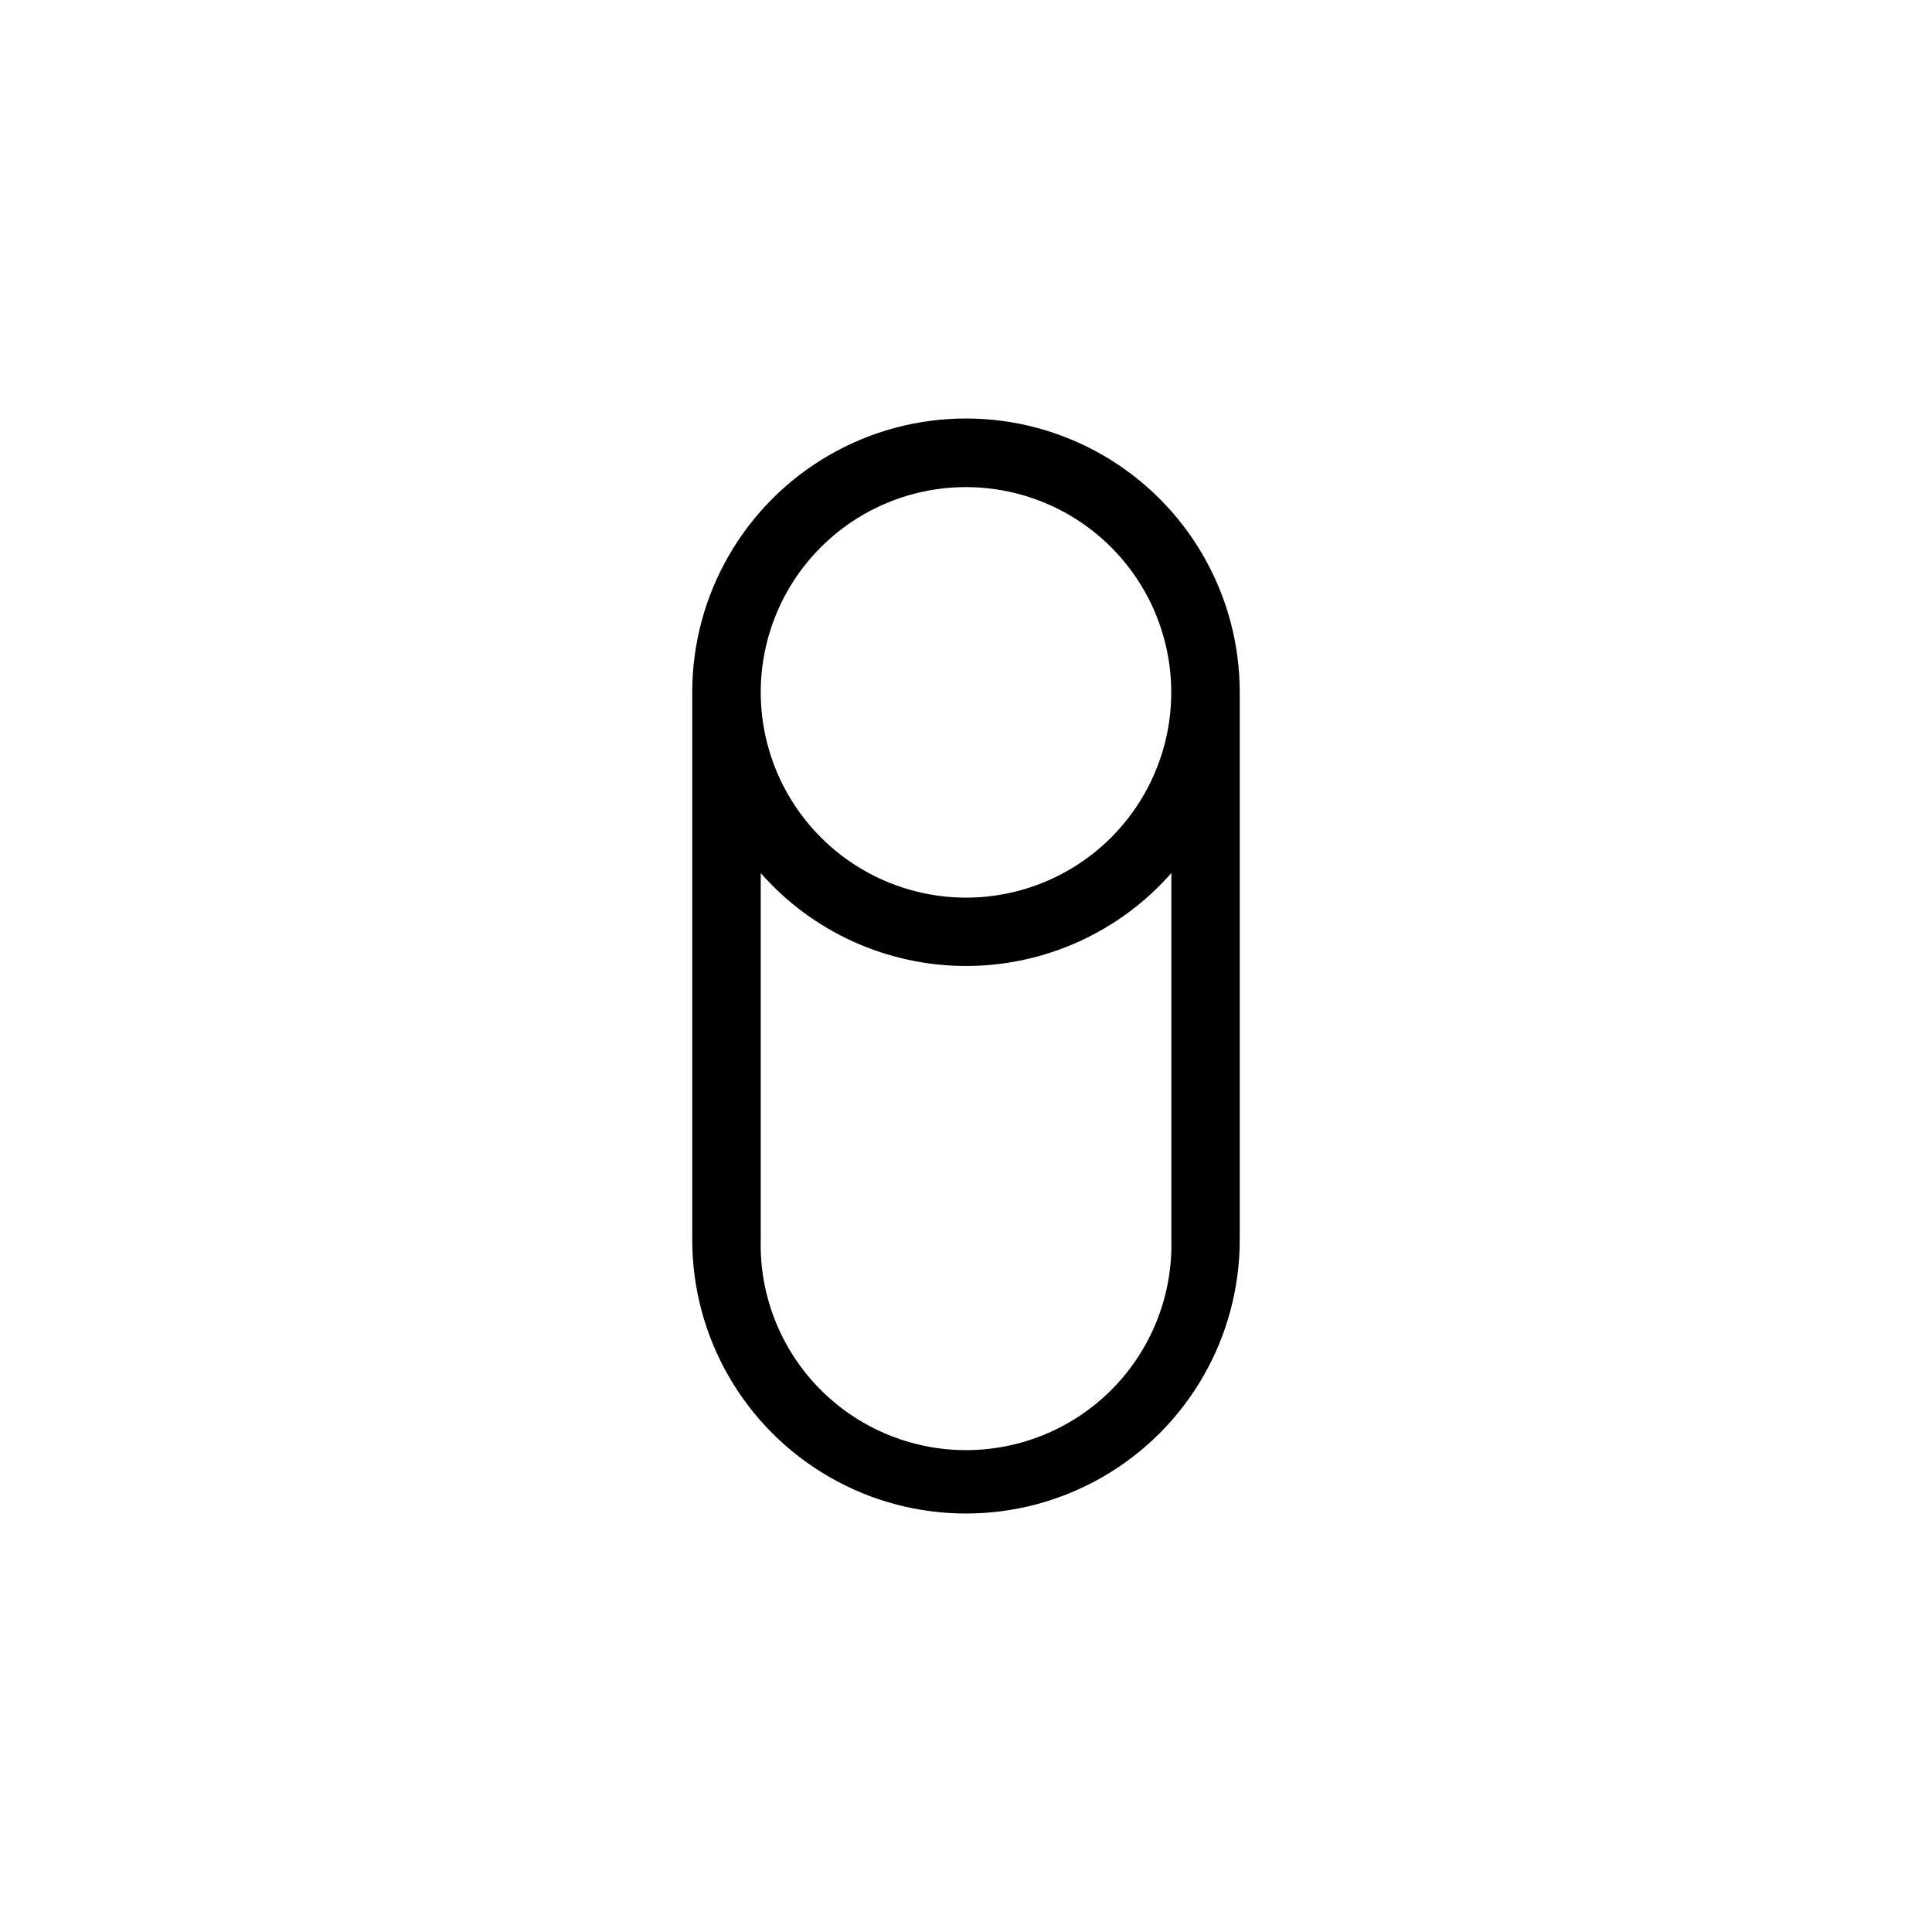 <?xml version="1.0" encoding="UTF-8"?>
<svg width="752pt" height="752pt" version="1.1" viewBox="0 0 752 752" xmlns="http://www.w3.org/2000/svg">
 <path d="m482.55 482.56v-213.11c0-38.066-20.309-73.246-53.277-92.281-32.969-19.031-73.59-19.031-106.55 0-32.969 19.035-53.281 54.215-53.281 92.281v213.11c0 38.066 20.312 73.246 53.281 92.277 32.965 19.035 73.586 19.035 106.55 0 32.969-19.031 53.277-54.211 53.277-92.277zm-186.45-213.11c0.012-21.188 8.441-41.5 23.43-56.473 14.988-14.973 35.309-23.383 56.496-23.371 21.184 0.008 41.5 8.43 56.477 23.414 14.977 14.988 23.387 35.309 23.383 56.492-0.004 21.188-8.422 41.504-23.406 56.484-14.98 14.98-35.301 23.395-56.484 23.395-21.191-0.027-41.504-8.457-56.484-23.445-14.977-14.988-23.398-35.305-23.41-56.496zm0 213.11v-142.74c20.195 22.992 49.316 36.172 79.918 36.172 30.602 0 59.719-13.18 79.914-36.172v142.74c0.527 21.531-7.66 42.363-22.703 57.777-15.047 15.414-35.672 24.105-57.211 24.105-21.539 0-42.168-8.691-57.211-24.105-15.043-15.414-23.23-36.246-22.707-57.777z" />
</svg>
